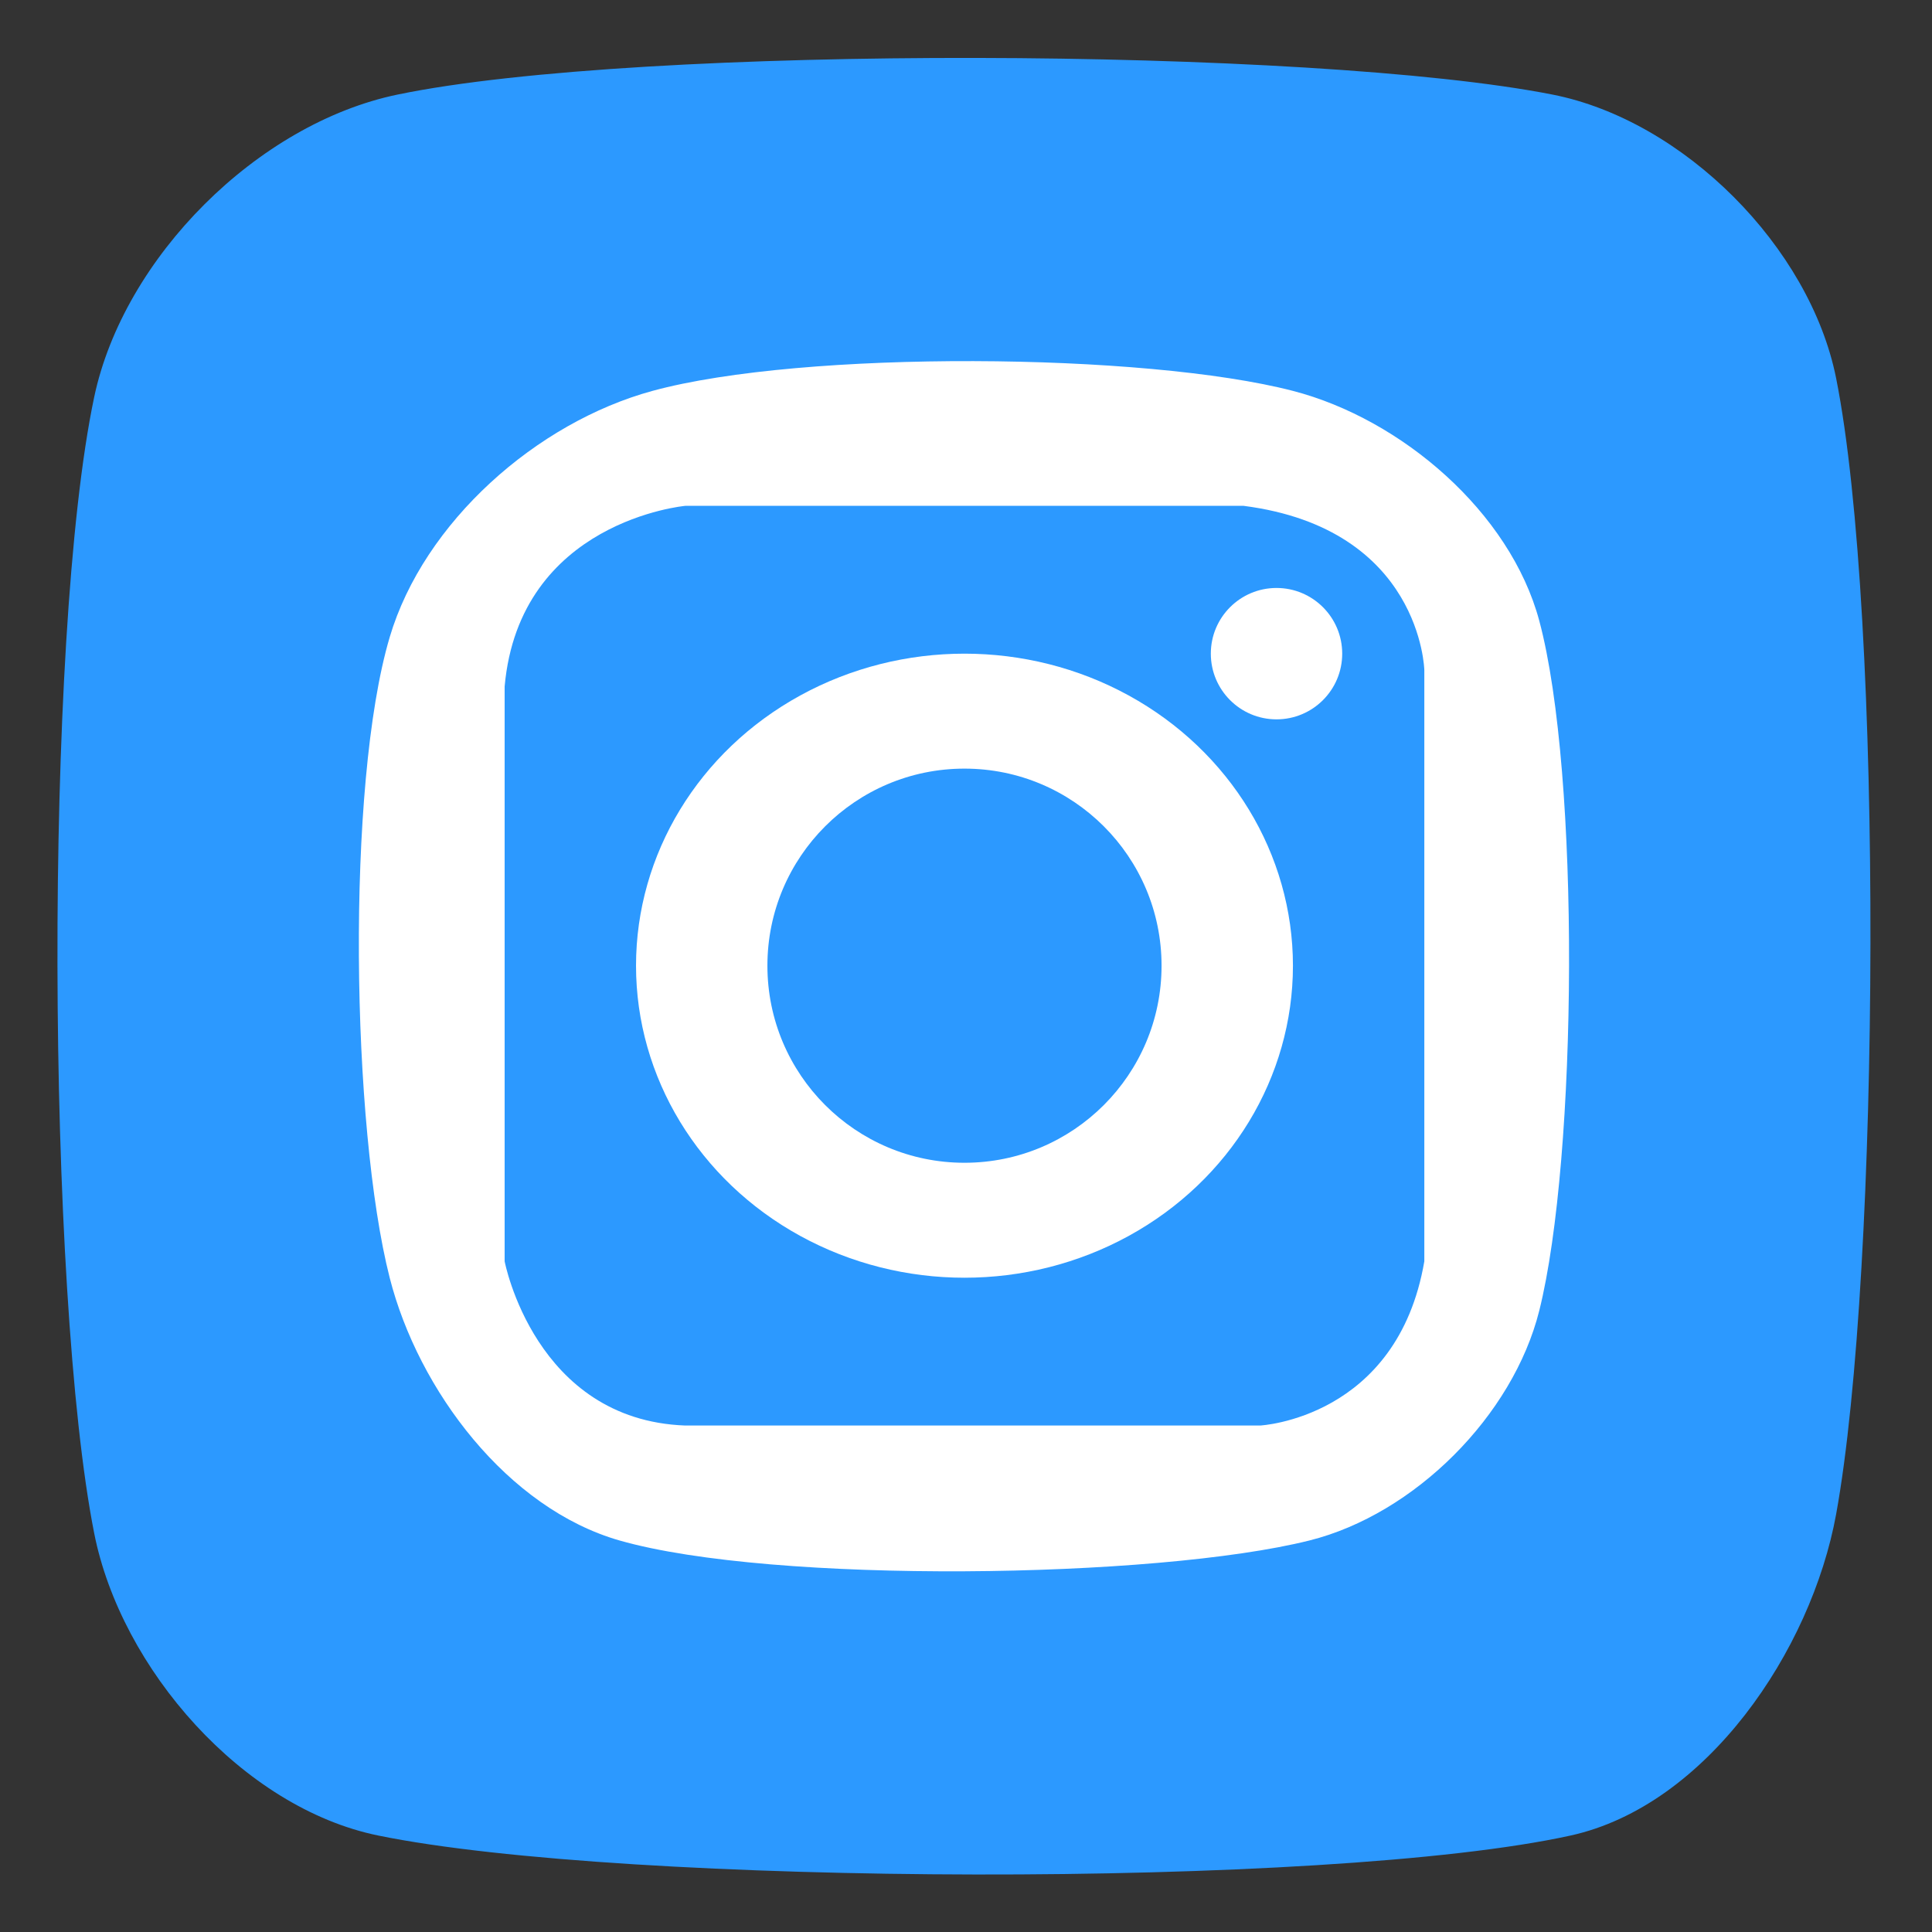 <?xml version="1.0" encoding="UTF-8" standalone="no"?><!DOCTYPE svg PUBLIC "-//W3C//DTD SVG 1.1//EN" "http://www.w3.org/Graphics/SVG/1.1/DTD/svg11.dtd"><svg width="100%" height="100%" viewBox="0 0 417 417" version="1.1" xmlns="http://www.w3.org/2000/svg" xmlns:xlink="http://www.w3.org/1999/xlink" xml:space="preserve" xmlns:serif="http://www.serif.com/" style="fill-rule:evenodd;clip-rule:evenodd;stroke-linejoin:round;stroke-miterlimit:2;"><rect x="0" y="0" width="417" height="417" fill="#333333" stroke="none"/><path d="M81.628,396.176c-29.247,-5.99 -55.521,-35.989 -61.301,-65.263c-10.217,-51.743 -10.912,-193.443 -0,-245.193c6.359,-30.154 35.284,-59.043 65.475,-65.307c52.461,-10.884 197.54,-10.203 249.291,0c28.321,5.584 55.562,32.931 61.214,61.223c10.202,51.069 9.55,192.769 -0,245.193c-5.373,29.494 -28.009,62.892 -57.302,69.347c-52.446,11.558 -204.264,10.877 -257.377,0Z" style="fill:#2c99ff;"/><path d="M84.108,137.54c7.362,-24.846 31.714,-46.352 56.715,-53.171c32.493,-8.861 106.341,-8.27 138.243,0c23.468,6.085 46.898,26.208 53.17,49.626c8.862,33.084 8.271,115.793 0,148.877c-5.673,22.696 -26.93,43.952 -49.625,49.626c-33.084,8.271 -115.794,9.453 -148.877,-0c-24.154,-6.901 -43.429,-32.371 -49.626,-56.715c-8.271,-32.493 -9.453,-106.341 -0,-138.243Z" style="fill:#fff;"/><path d="M108.921,148.174l-0,124.064c-0,0 6.504,34.255 38.991,35.447l124.065,0c-0,0 29.641,-1.511 35.447,-35.447l-0,-127.609c-0,0 -0.658,-30.508 -38.992,-35.447l-120.52,0c0,0 -35.798,3.225 -38.991,38.992Z" style="fill:#2c99ff;"/><circle id="white-circle-small" serif:id="white circle small" cx="275.521" cy="141.085" r="14.179" style="fill:#fff;"/><ellipse id="white-circle-big" serif:id="white circle big" cx="208.172" cy="208.434" rx="70.894" ry="67.349" style="fill:#fff;"/><circle cx="208.172" cy="208.434" r="42.536" style="fill:#2c99ff;"/></svg>